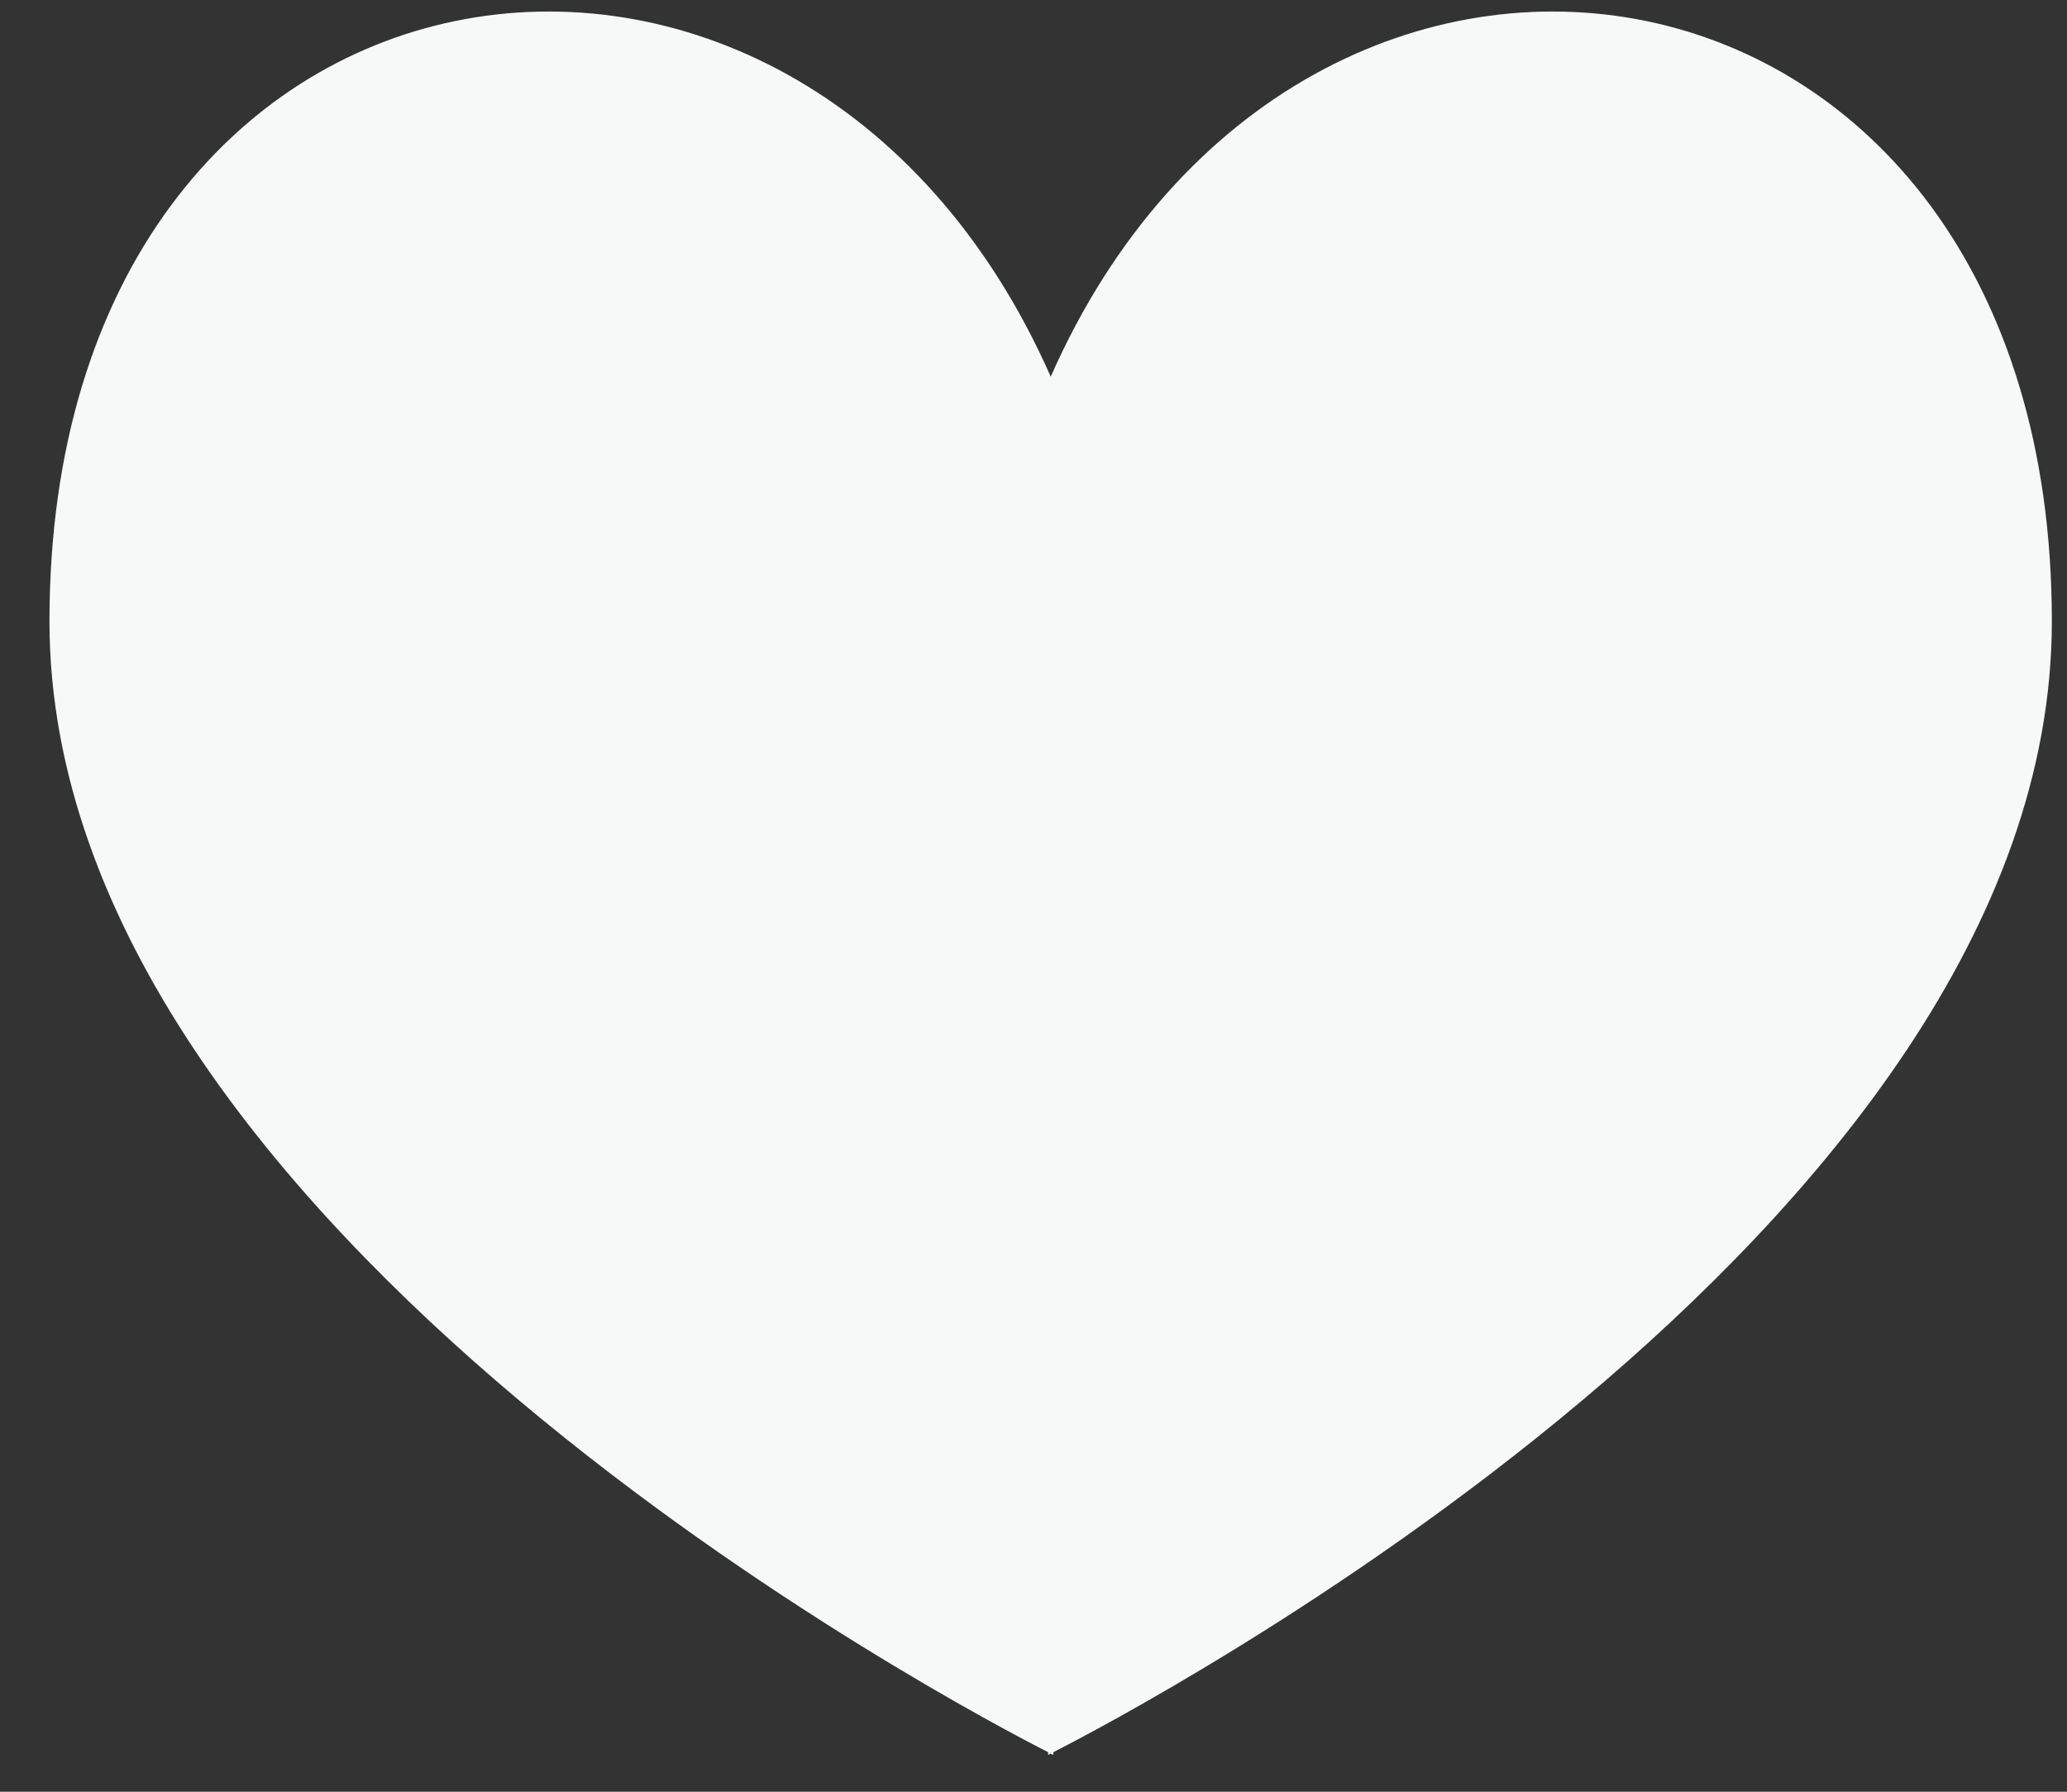 <svg xmlns="http://www.w3.org/2000/svg" width="15" height="13" viewBox="0 0 15 13"><rect x="0" y="0" width="15" height="13" fill="#333333" stroke="none"/><g><g><path fill="#f7f8f8" d="M14.89 4.508c0 4.428-6.68 7.917-7.246 8.205v.02l-.02-.01-.018.01v-.02C7.039 12.425.359 8.936.359 4.508c0-5.098 5.435-5.926 7.266-1.775C9.456-1.418 14.89-.59 14.89 4.508z"/></g></g></svg>